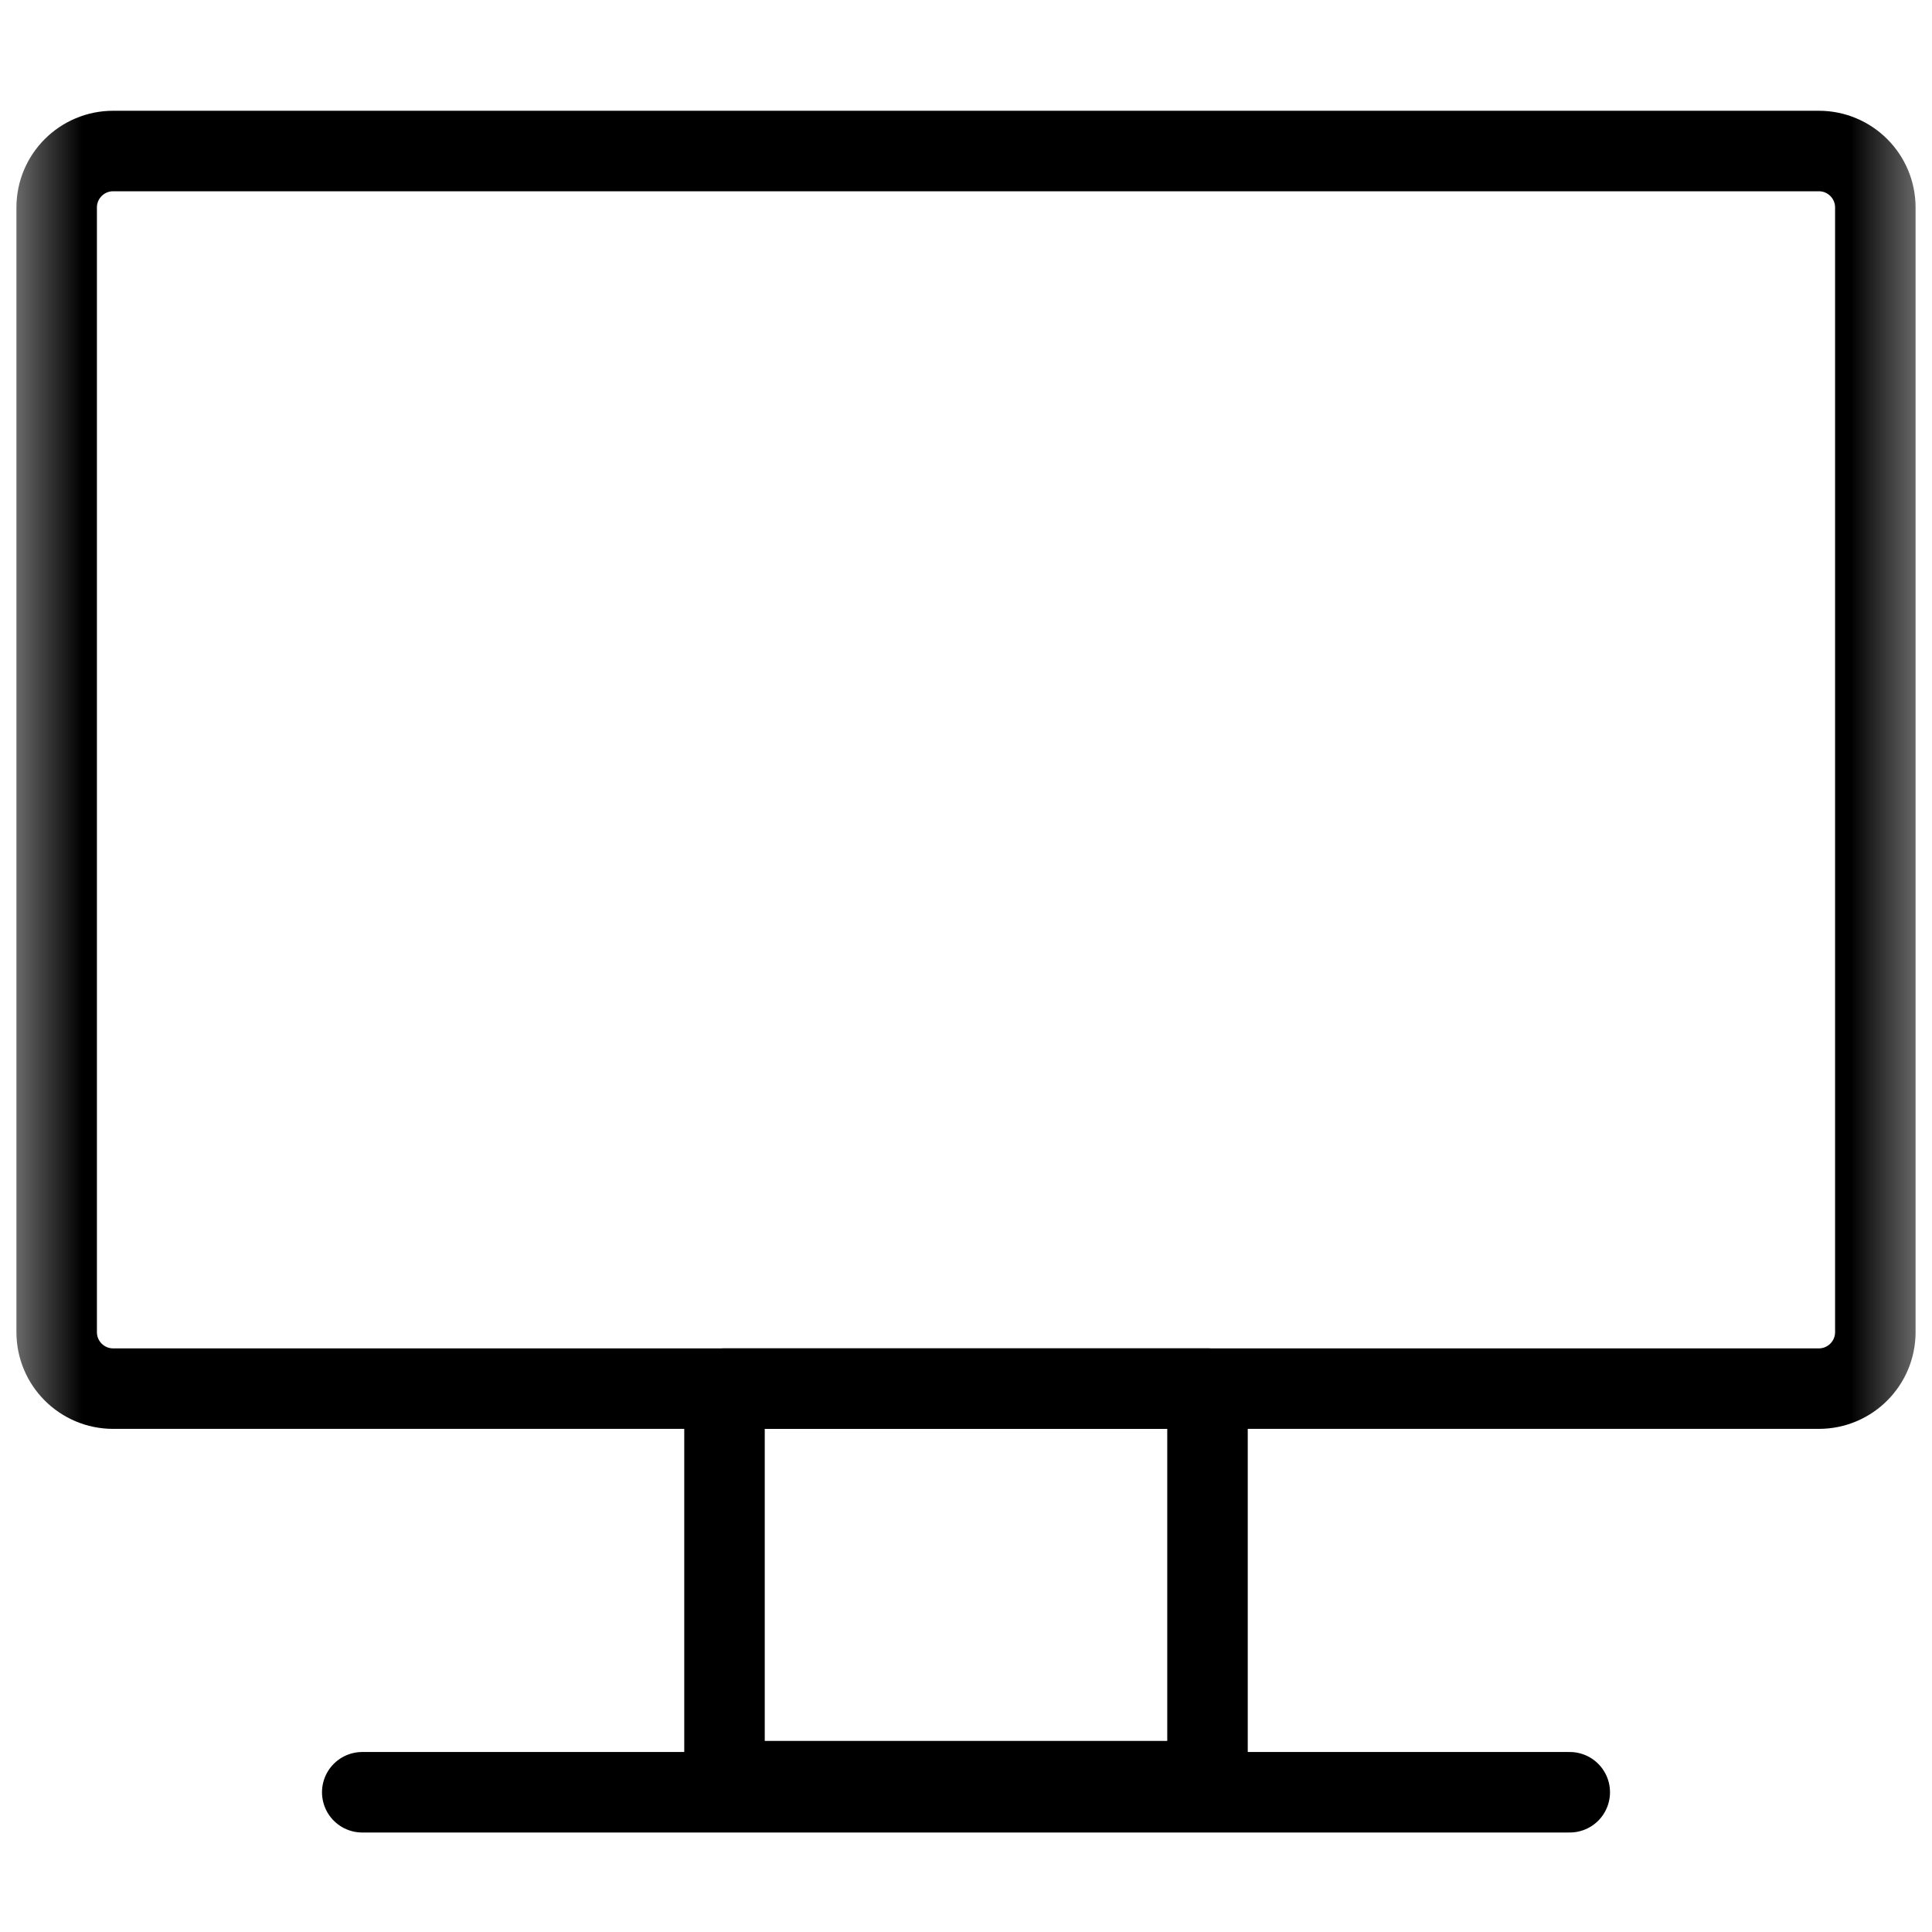 <svg width="12" height="12" viewBox="0 0 12 12" fill="none" xmlns="http://www.w3.org/2000/svg">
<mask id="mask0_671_362" style="mask-type:luminance" maskUnits="userSpaceOnUse" x="0" y="0" width="12" height="12">
<path d="M0 0H12V12H0V0Z" fill="white"/>
</mask>
<g mask="url(#mask0_671_362)">
<path d="M11.297 8.625H0.703C0.509 8.625 0.352 8.468 0.352 8.274V1.289C0.352 1.095 0.509 0.938 0.703 0.938H11.297C11.491 0.938 11.648 1.095 11.648 1.289V8.274C11.648 8.468 11.491 8.625 11.297 8.625Z" stroke="black" stroke-width="0.5" stroke-miterlimit="10" stroke-linecap="round" stroke-linejoin="round"/>
<path d="M4.5 8.625H7.5V11.063H4.5V8.625Z" stroke="black" stroke-width="0.5" stroke-miterlimit="10" stroke-linecap="round" stroke-linejoin="round"/>
<path d="M2.25 11.132H9.75" stroke="black" stroke-width="0.5" stroke-miterlimit="10" stroke-linecap="round" stroke-linejoin="round"/>
</g>
</svg>
